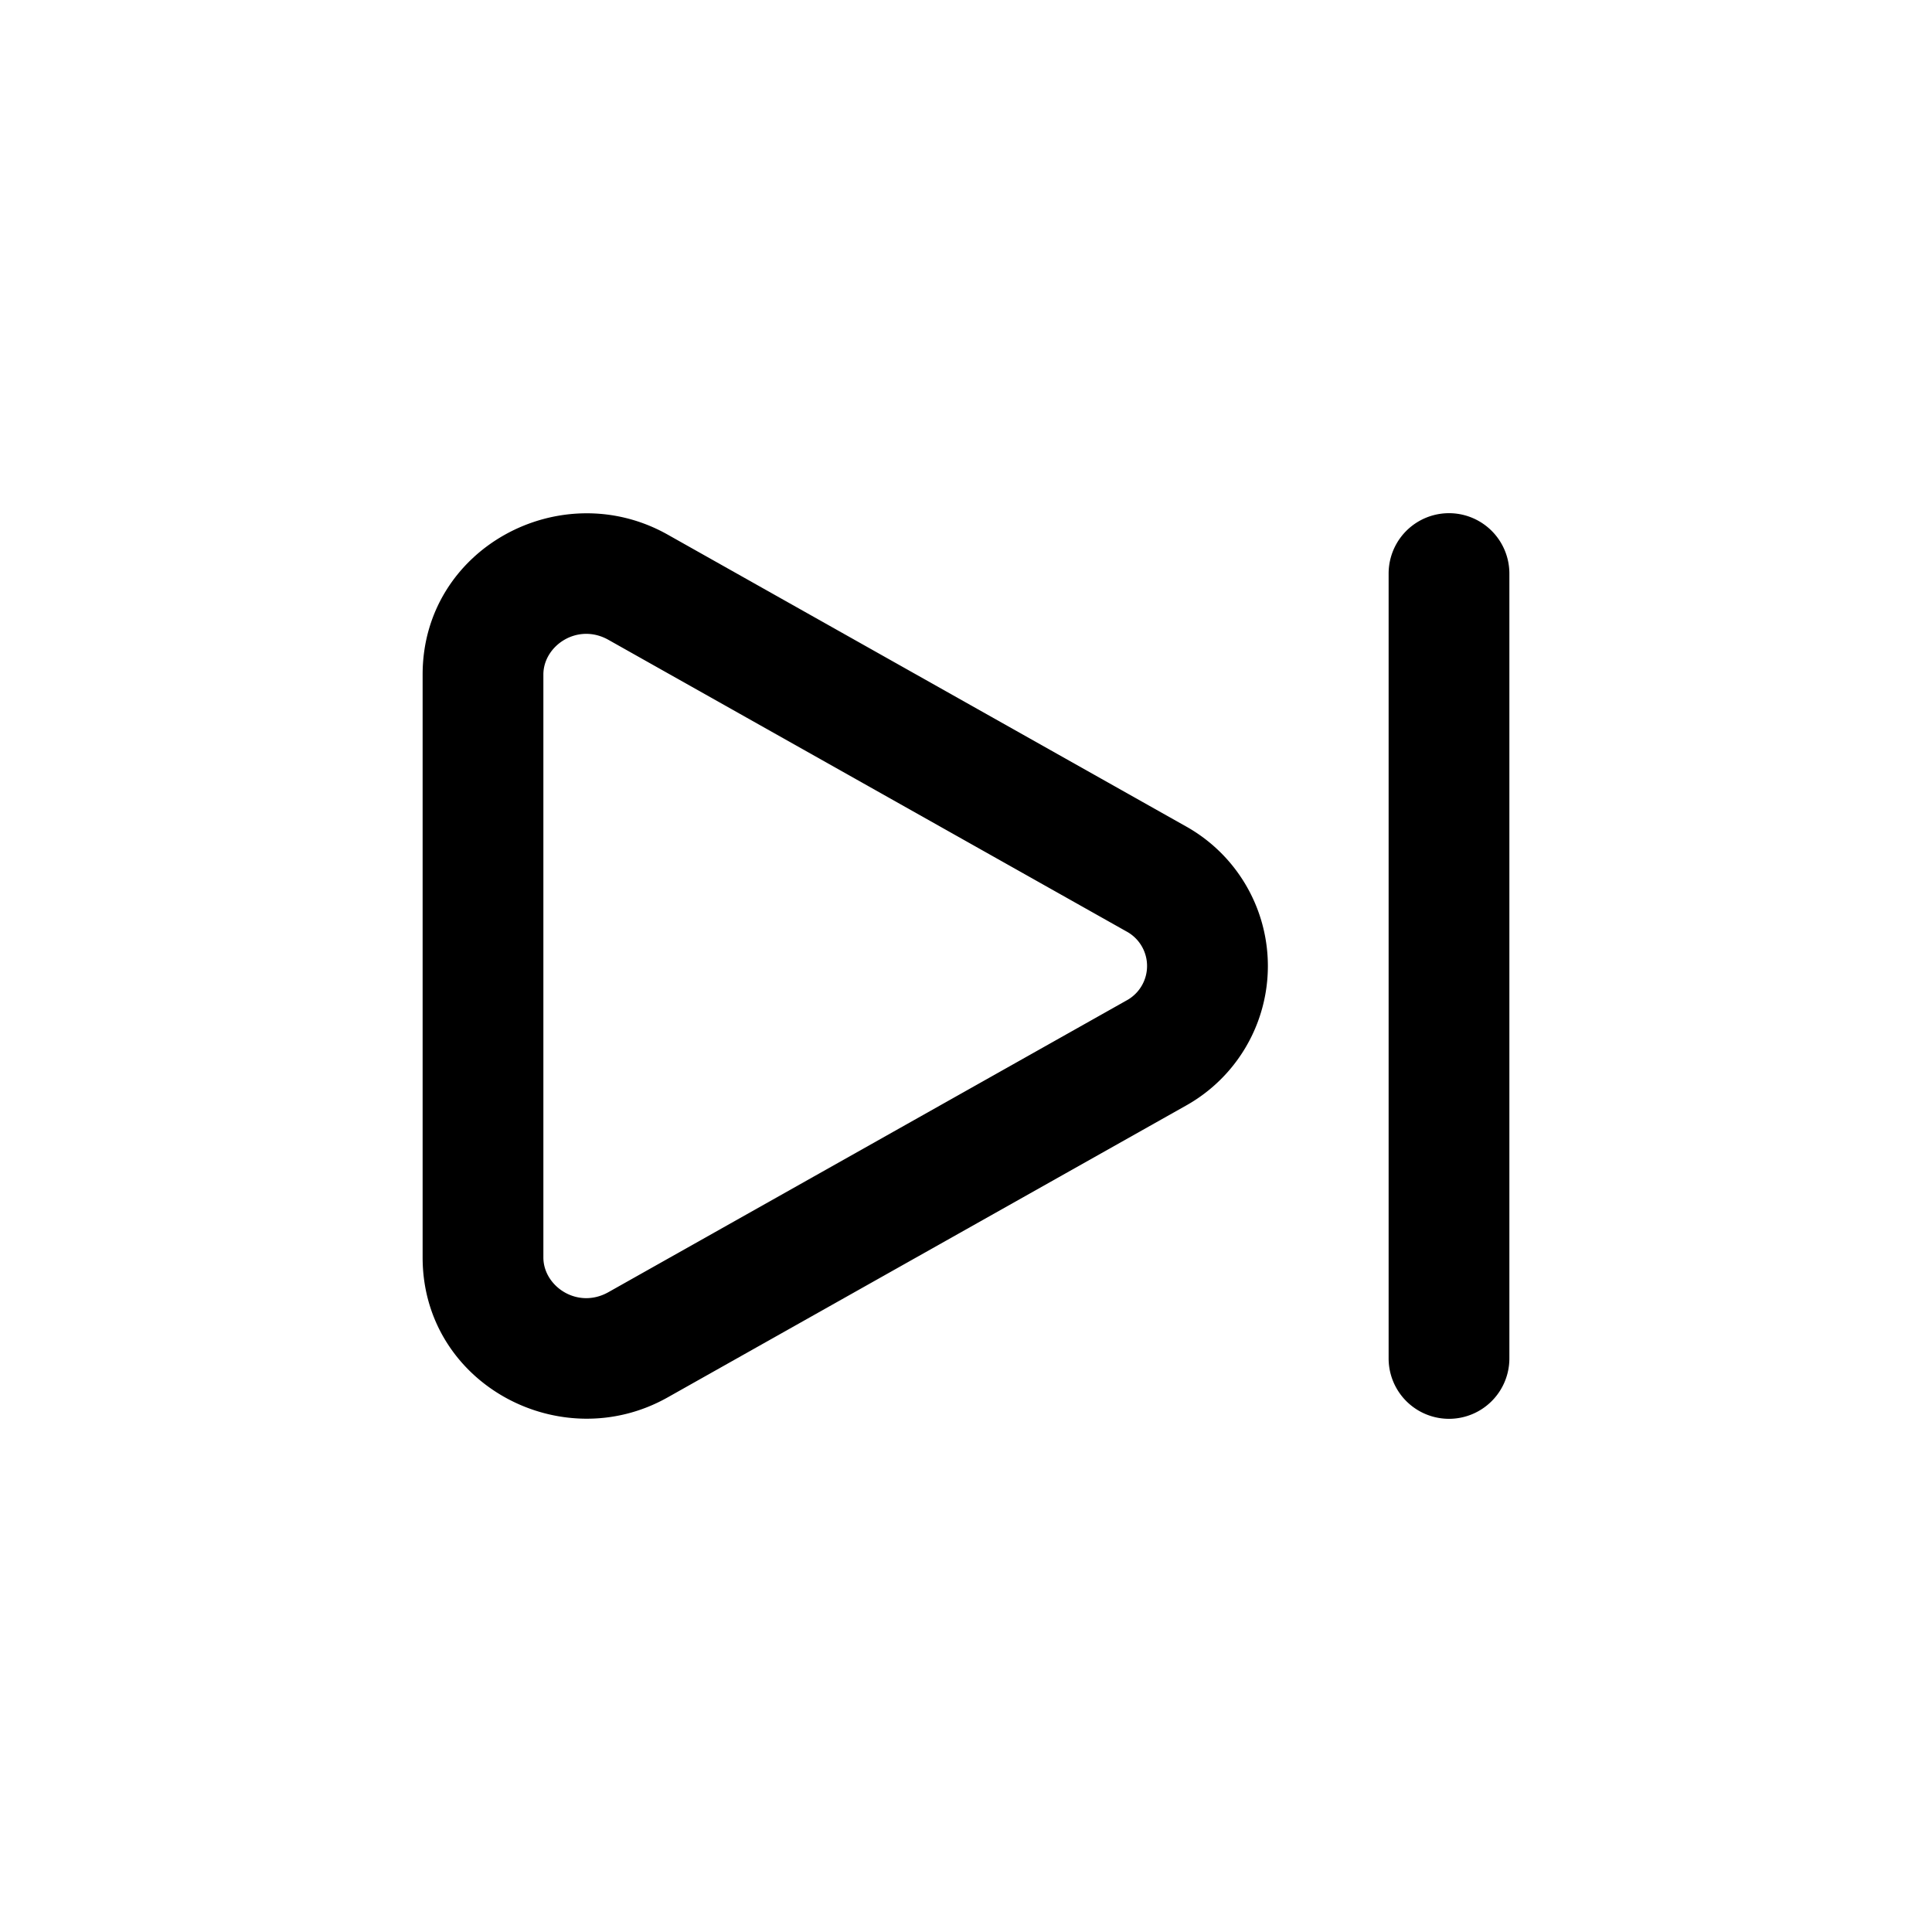 <svg xmlns="http://www.w3.org/2000/svg" width="32" height="32" fill="none" class="persona-icon" viewBox="0 0 32 32"><path fill="currentColor" d="M25 9.5v13a1 1 0 1 1-2 0v-13a1 1 0 1 1 2 0"/><path fill="currentColor" fill-rule="evenodd" d="m11.059 8.855 8.576 4.828a2.649 2.649 0 0 1 0 4.634l-8.576 4.828C9.289 24.142 7 22.921 7 20.828v-9.656c0-2.093 2.288-3.314 4.059-2.317M9 11.172v9.656c0 .477.565.863 1.078.574l8.575-4.828a.65.65 0 0 0 0-1.149l-8.575-4.827c-.513-.289-1.078.097-1.078.574" clip-rule="evenodd"/></svg>